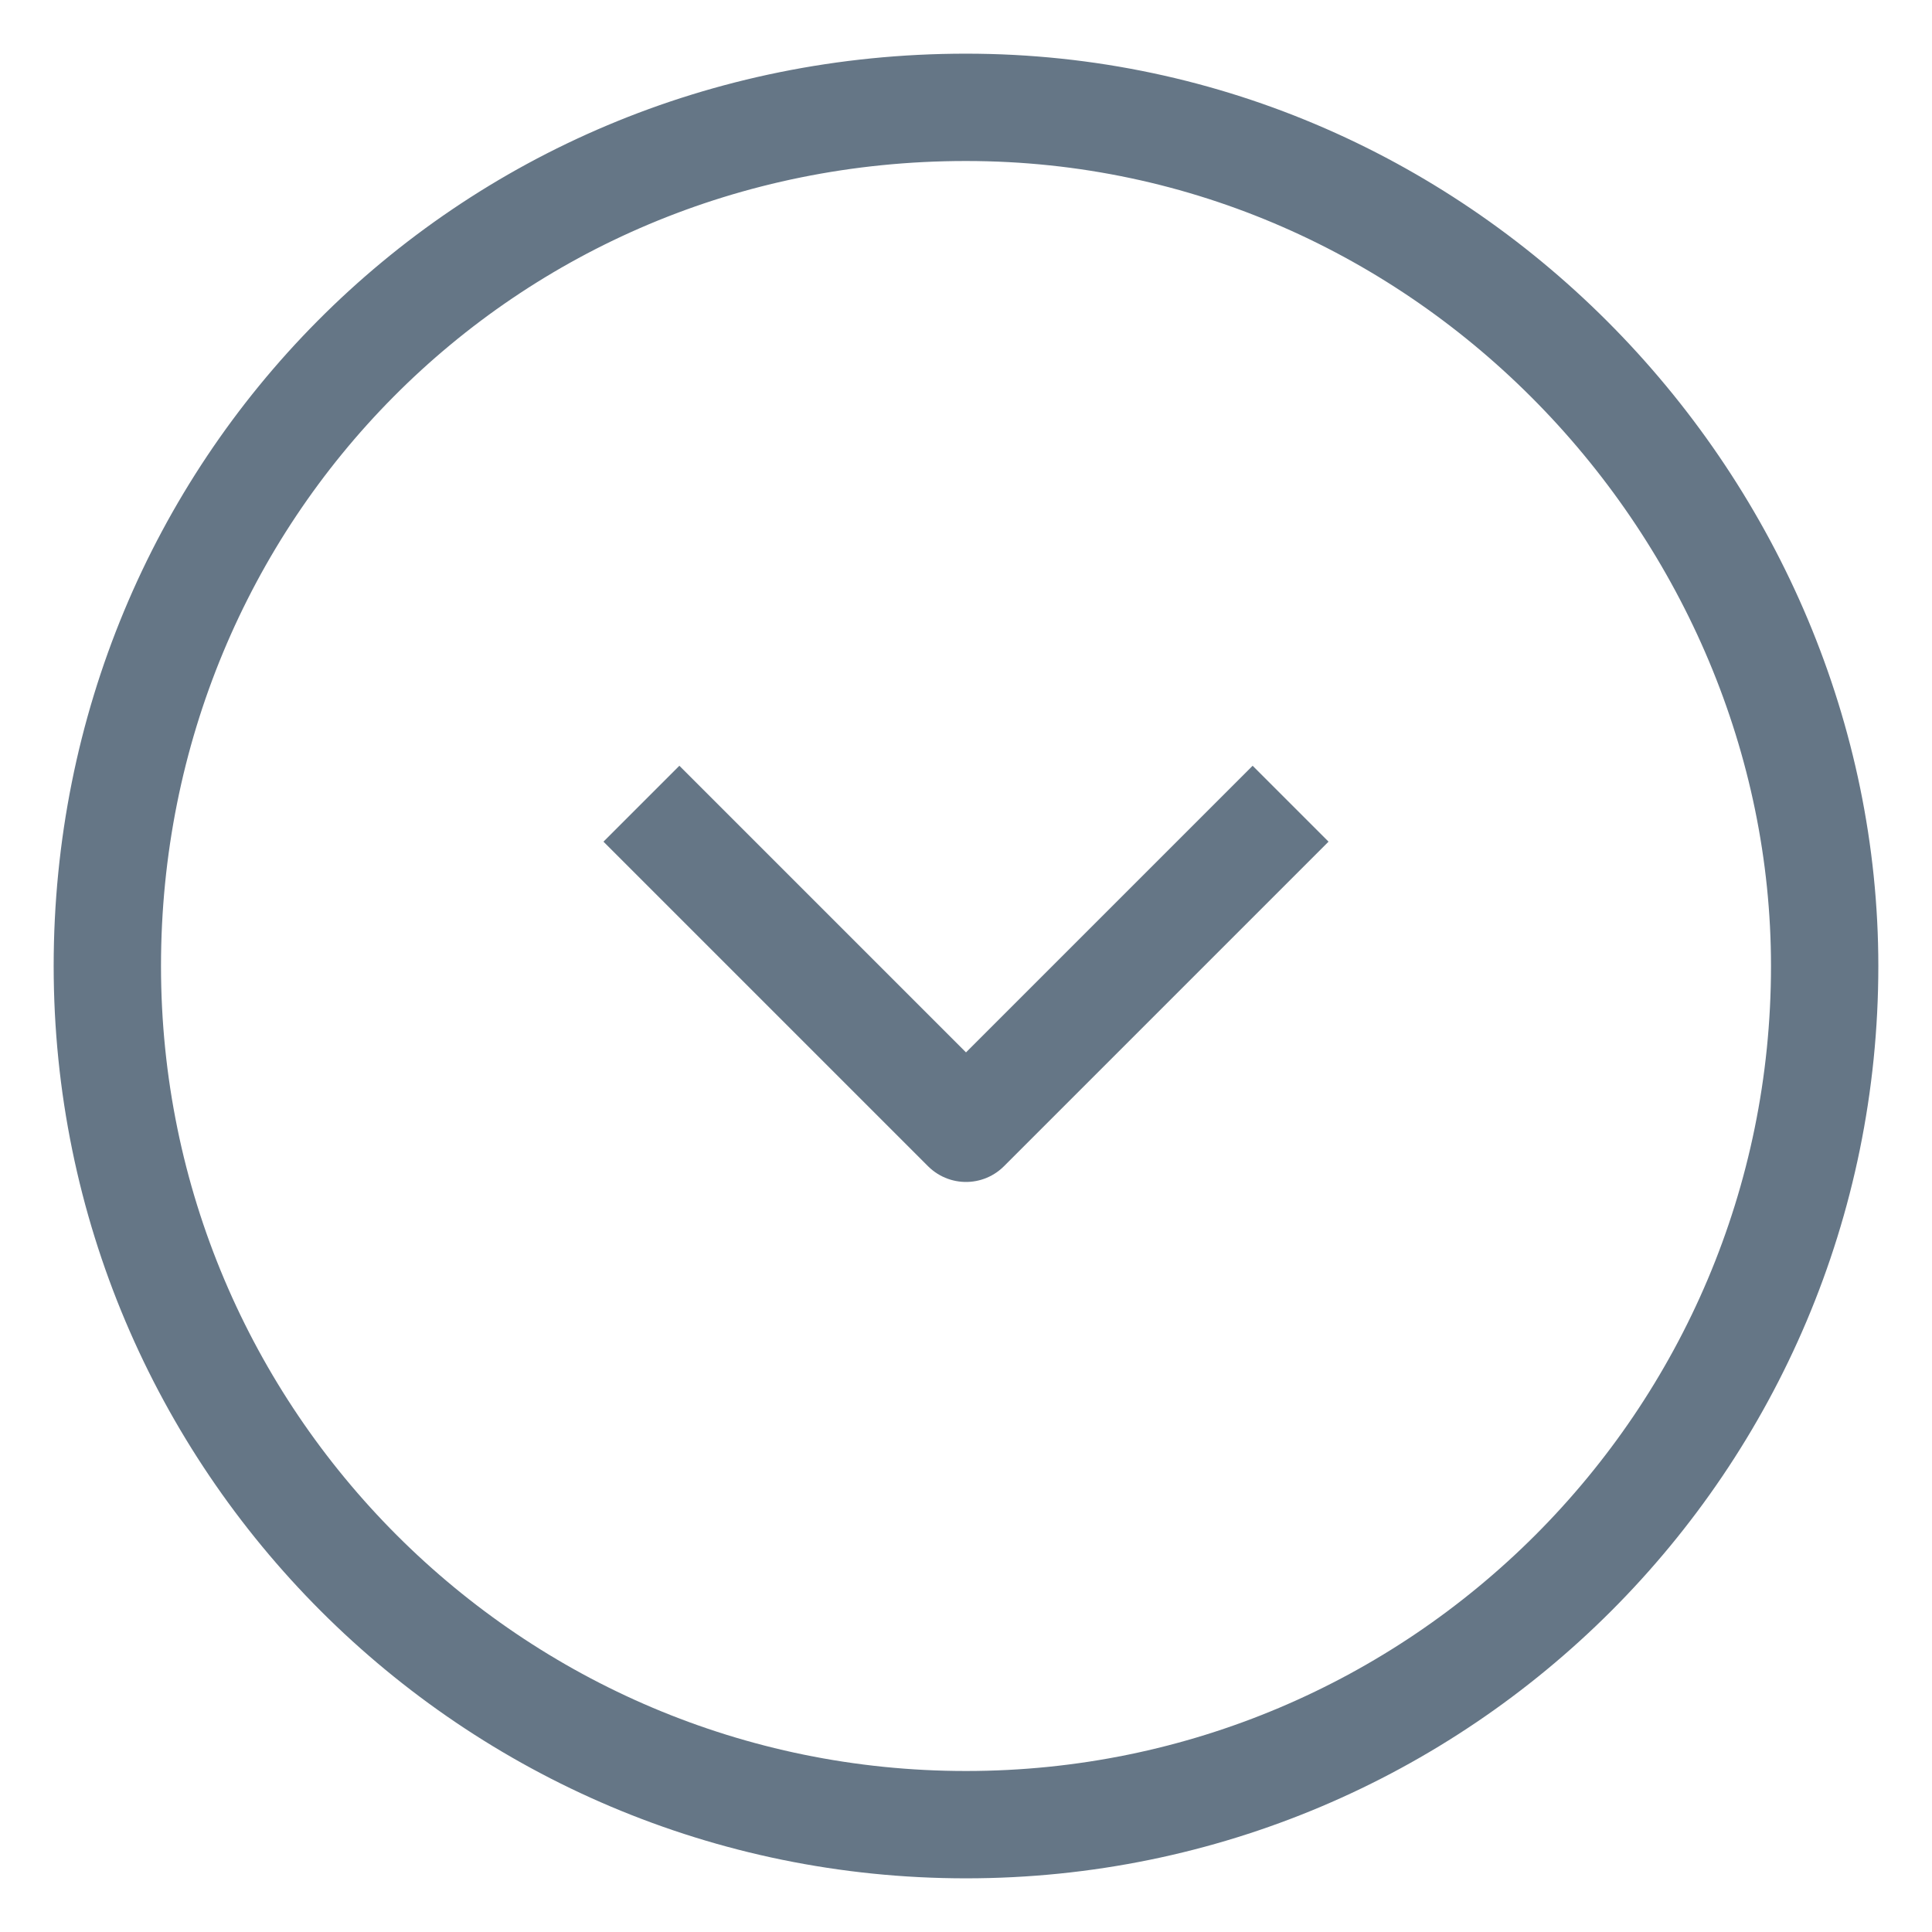<svg width="18" height="18" viewBox="0 0 18 18" fill="none" xmlns="http://www.w3.org/2000/svg">
<path d="M17 9C17 13.418 13.418 17 9 17C4.582 17 1 13.418 1 9C1 4.582 4.5 1 9 1C13.5 1 17 4.771 17 9Z" stroke="#657686"/>
<path d="M5.976 7.488L9 10.512L12.024 7.488" stroke="#657686" stroke-linejoin="round"/>
</svg>
